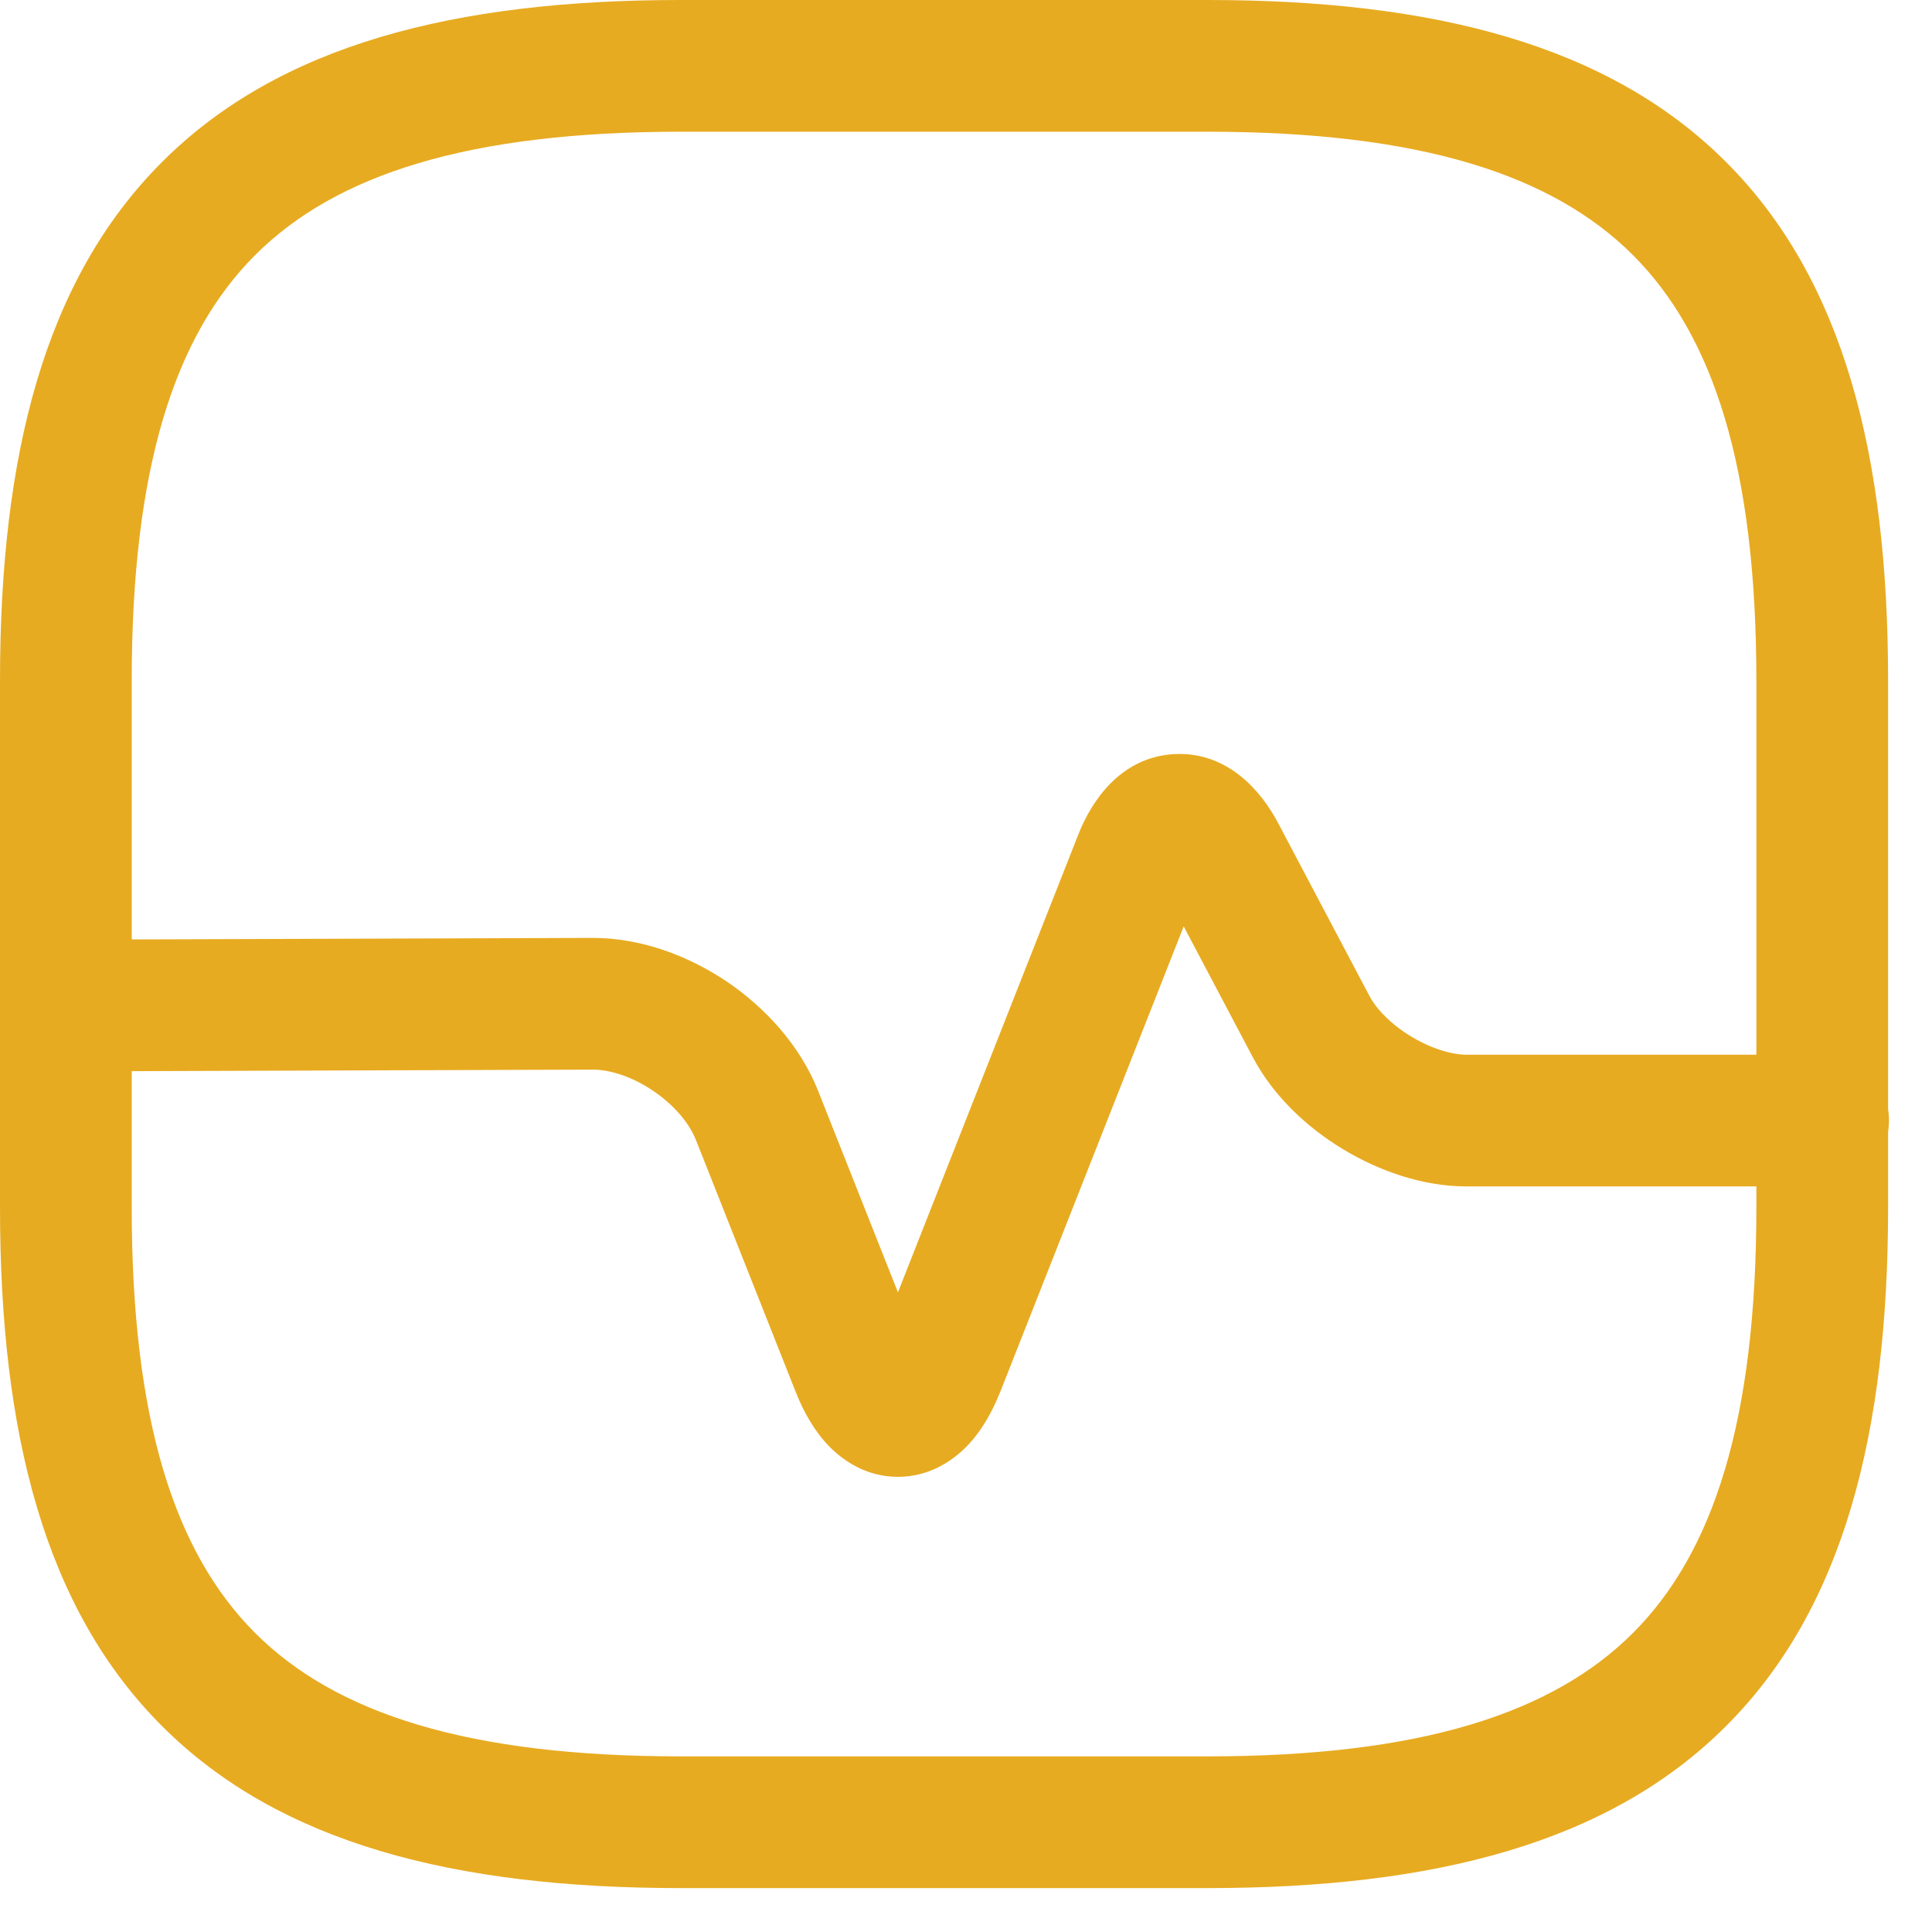 <svg width="22" height="22" viewBox="0 0 22 22" fill="none" xmlns="http://www.w3.org/2000/svg">
<path fill-rule="evenodd" clip-rule="evenodd" d="M1.845 1.845C3.179 0.51 5.176 0 7.75 0H13.75C16.324 0 18.321 0.51 19.655 1.845C20.99 3.179 21.5 5.176 21.5 7.75V13.75C21.5 16.324 20.99 18.321 19.655 19.655C18.321 20.99 16.324 21.5 13.75 21.5H7.75C5.176 21.5 3.179 20.99 1.845 19.655C0.51 18.321 0 16.324 0 13.75V7.75C0 5.176 0.51 3.179 1.845 1.845ZM2.905 2.905C1.99 3.821 1.5 5.324 1.5 7.75V13.75C1.5 16.176 1.99 17.679 2.905 18.595C3.821 19.51 5.324 20 7.75 20H13.75C16.176 20 17.679 19.51 18.595 18.595C19.51 17.679 20 16.176 20 13.75V7.75C20 5.324 19.51 3.821 18.595 2.905C17.679 1.99 16.176 1.5 13.75 1.5H7.75C5.324 1.5 3.821 1.99 2.905 2.905Z" fill="#E7AB21"/>
<path d="M14.266 12.039L13.479 10.549L11.388 15.855L11.386 15.858C11.299 16.076 11.179 16.294 11.009 16.469C10.835 16.647 10.569 16.817 10.225 16.817C9.88 16.817 9.615 16.647 9.441 16.469C9.271 16.294 9.151 16.076 9.064 15.858L9.063 15.856L7.924 12.979L7.923 12.978C7.85 12.794 7.682 12.587 7.44 12.423C7.198 12.259 6.945 12.18 6.751 12.18L6.75 12.18L0.752 12.2C0.338 12.201 0.001 11.867 4.25674e-06 11.453C-0.001 11.038 0.333 10.701 0.748 10.7L6.75 10.68C7.306 10.68 7.847 10.887 8.283 11.182C8.718 11.478 9.11 11.905 9.316 12.421L9.317 12.424L10.225 14.716L12.282 9.495C12.427 9.128 12.757 8.62 13.373 8.587C13.987 8.555 14.37 9.022 14.553 9.37L15.594 11.341C15.67 11.486 15.836 11.662 16.071 11.804C16.306 11.946 16.539 12.01 16.7 12.01H20.76C21.174 12.01 21.51 12.346 21.51 12.76C21.51 13.174 21.174 13.51 20.76 13.51H16.7C16.201 13.51 15.704 13.334 15.296 13.088C14.889 12.843 14.5 12.483 14.266 12.039Z" fill="#E7AB21"/>
</svg>

